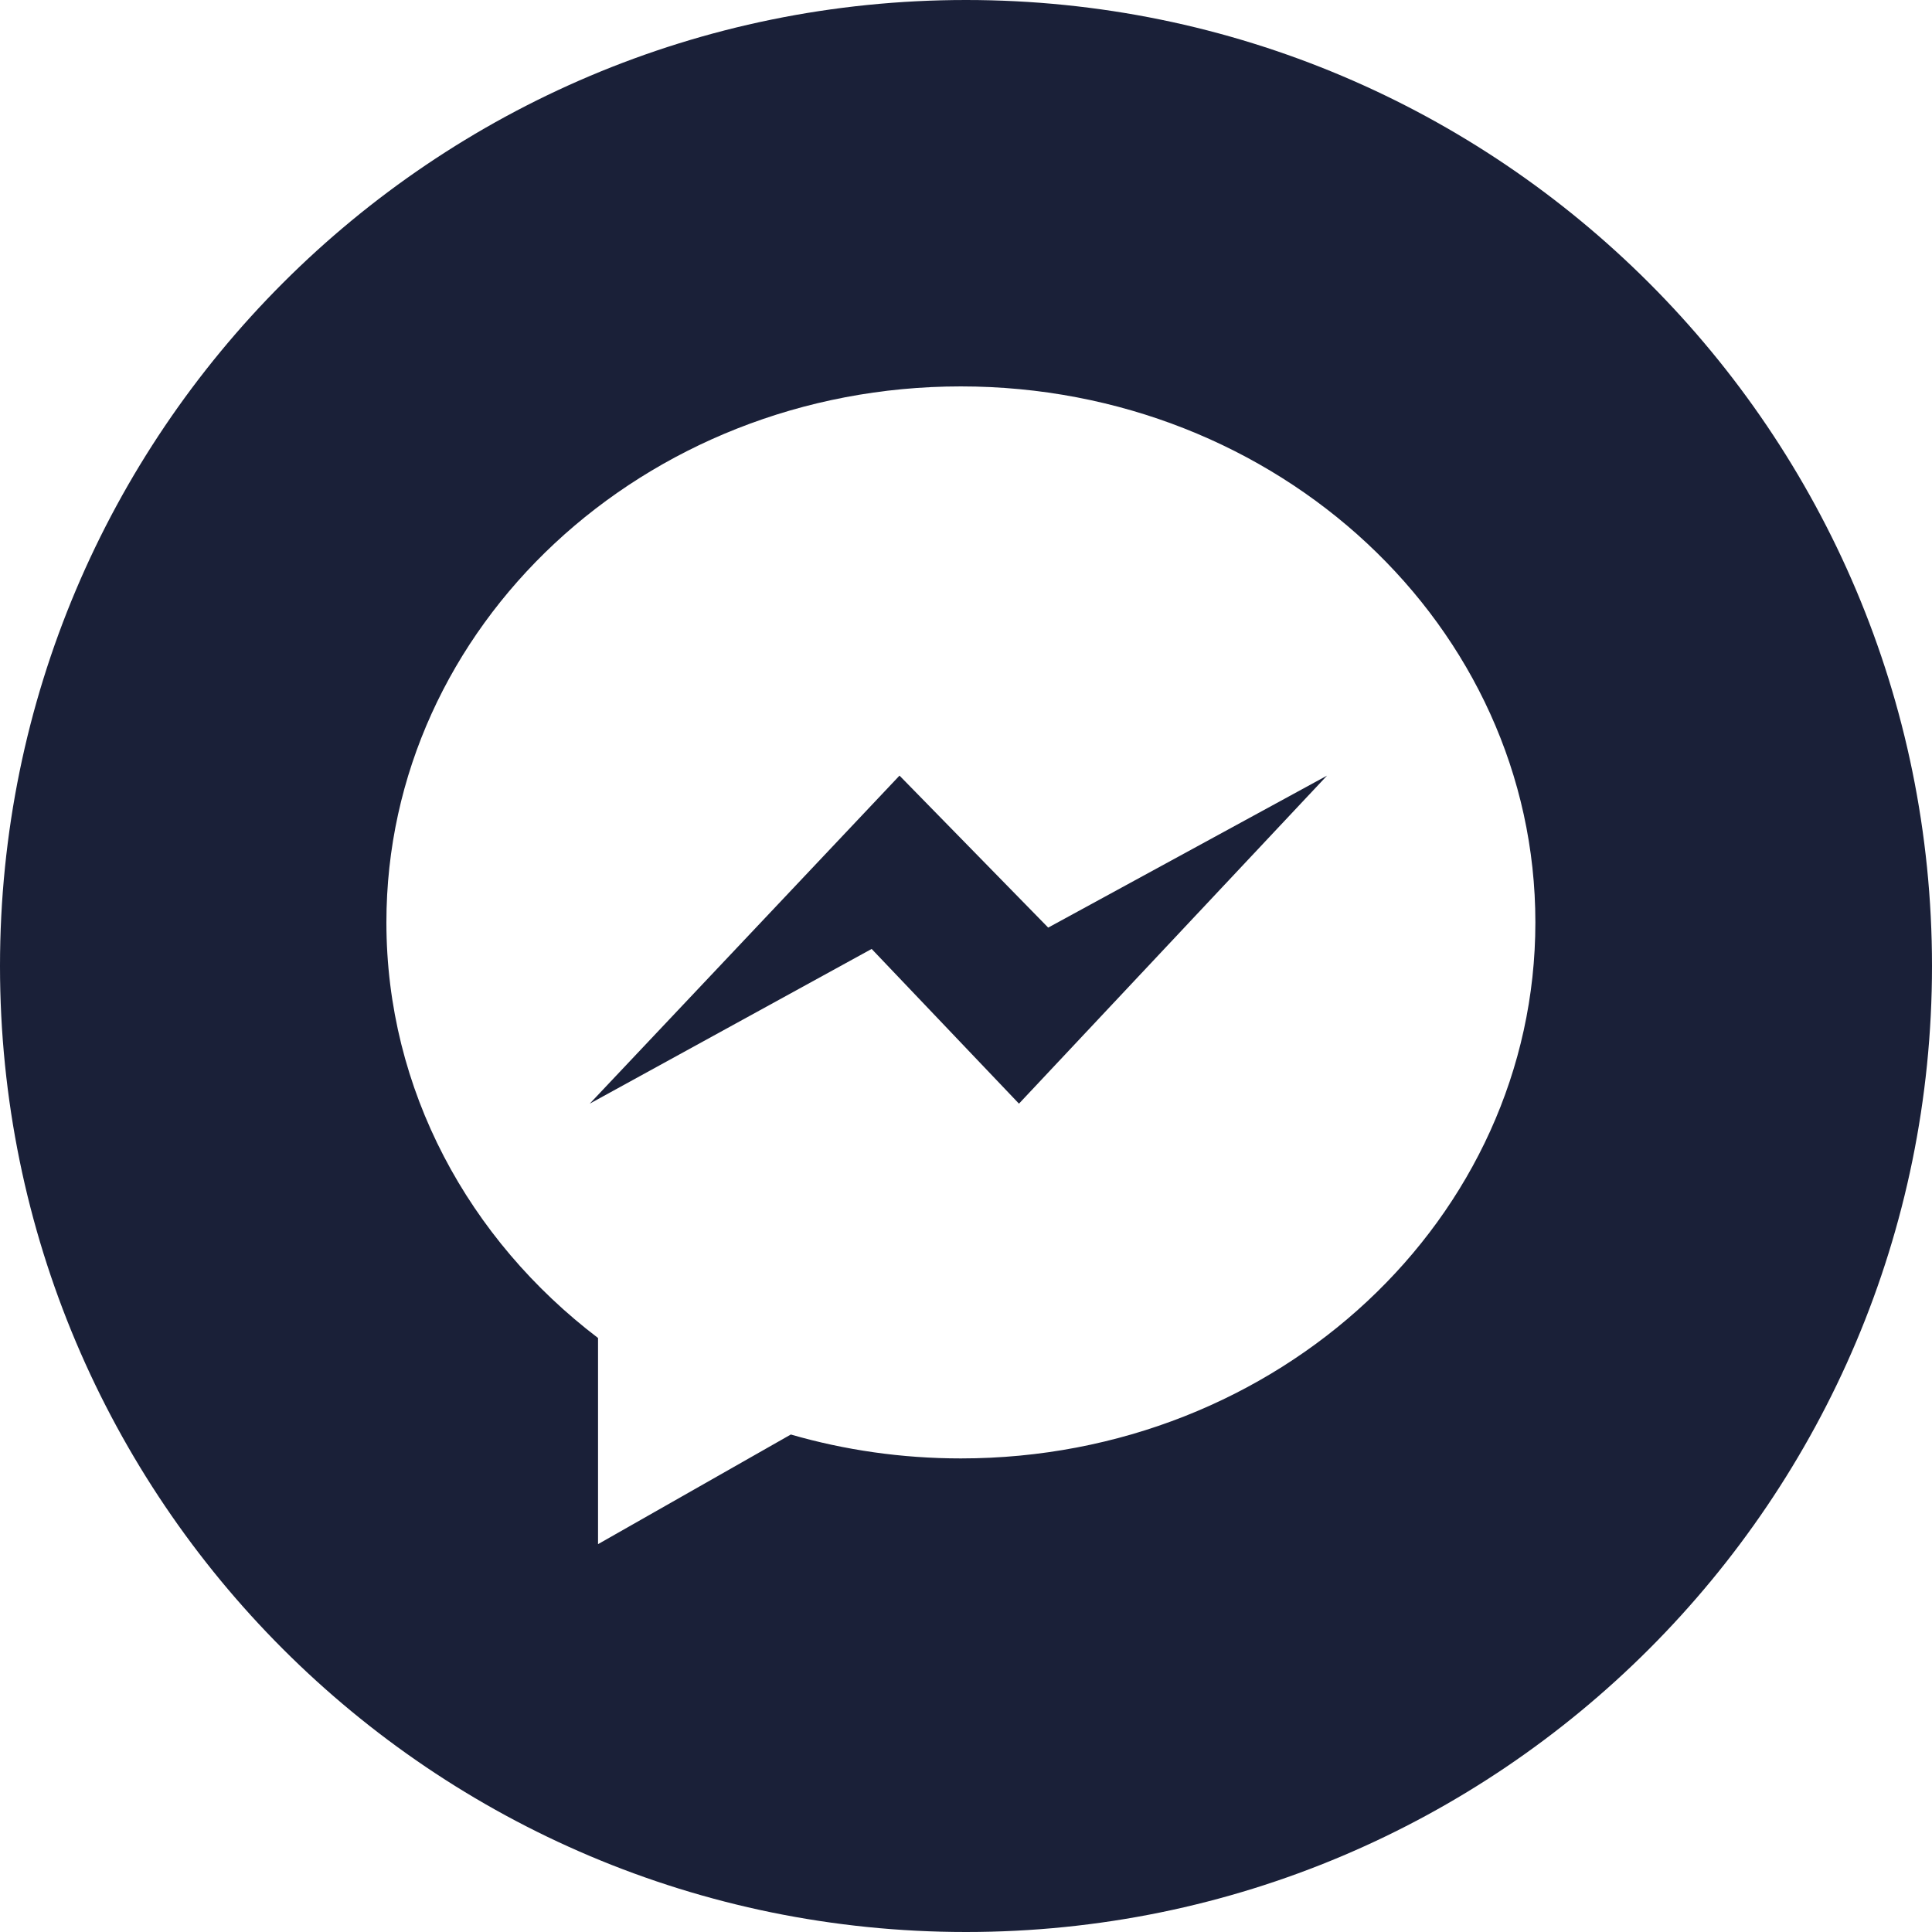 <svg width="24" height="24" viewBox="0 0 24 24" fill="none" xmlns="http://www.w3.org/2000/svg">
<path fill-rule="evenodd" clip-rule="evenodd" d="M0 12C0 18.627 5.373 24 12 24C18.627 24 24 18.627 24 12C24 5.373 18.627 0 12 0C5.373 0 0 5.373 0 12ZM7.429 19.182V16.621C5.824 15.4 4.8 13.541 4.8 11.458C4.8 7.781 7.995 4.8 11.936 4.8C15.878 4.8 19.073 7.781 19.073 11.458C19.073 15.136 15.878 18.117 11.936 18.117C11.201 18.117 10.491 18.013 9.824 17.82L7.429 19.182Z" fill="#1A2038"/>
<path d="M11.174 9.635L7.326 13.71L10.828 11.788L12.658 13.71L16.485 9.635L13.021 11.523L11.174 9.635Z" fill="#1A2038"/>
</svg>
